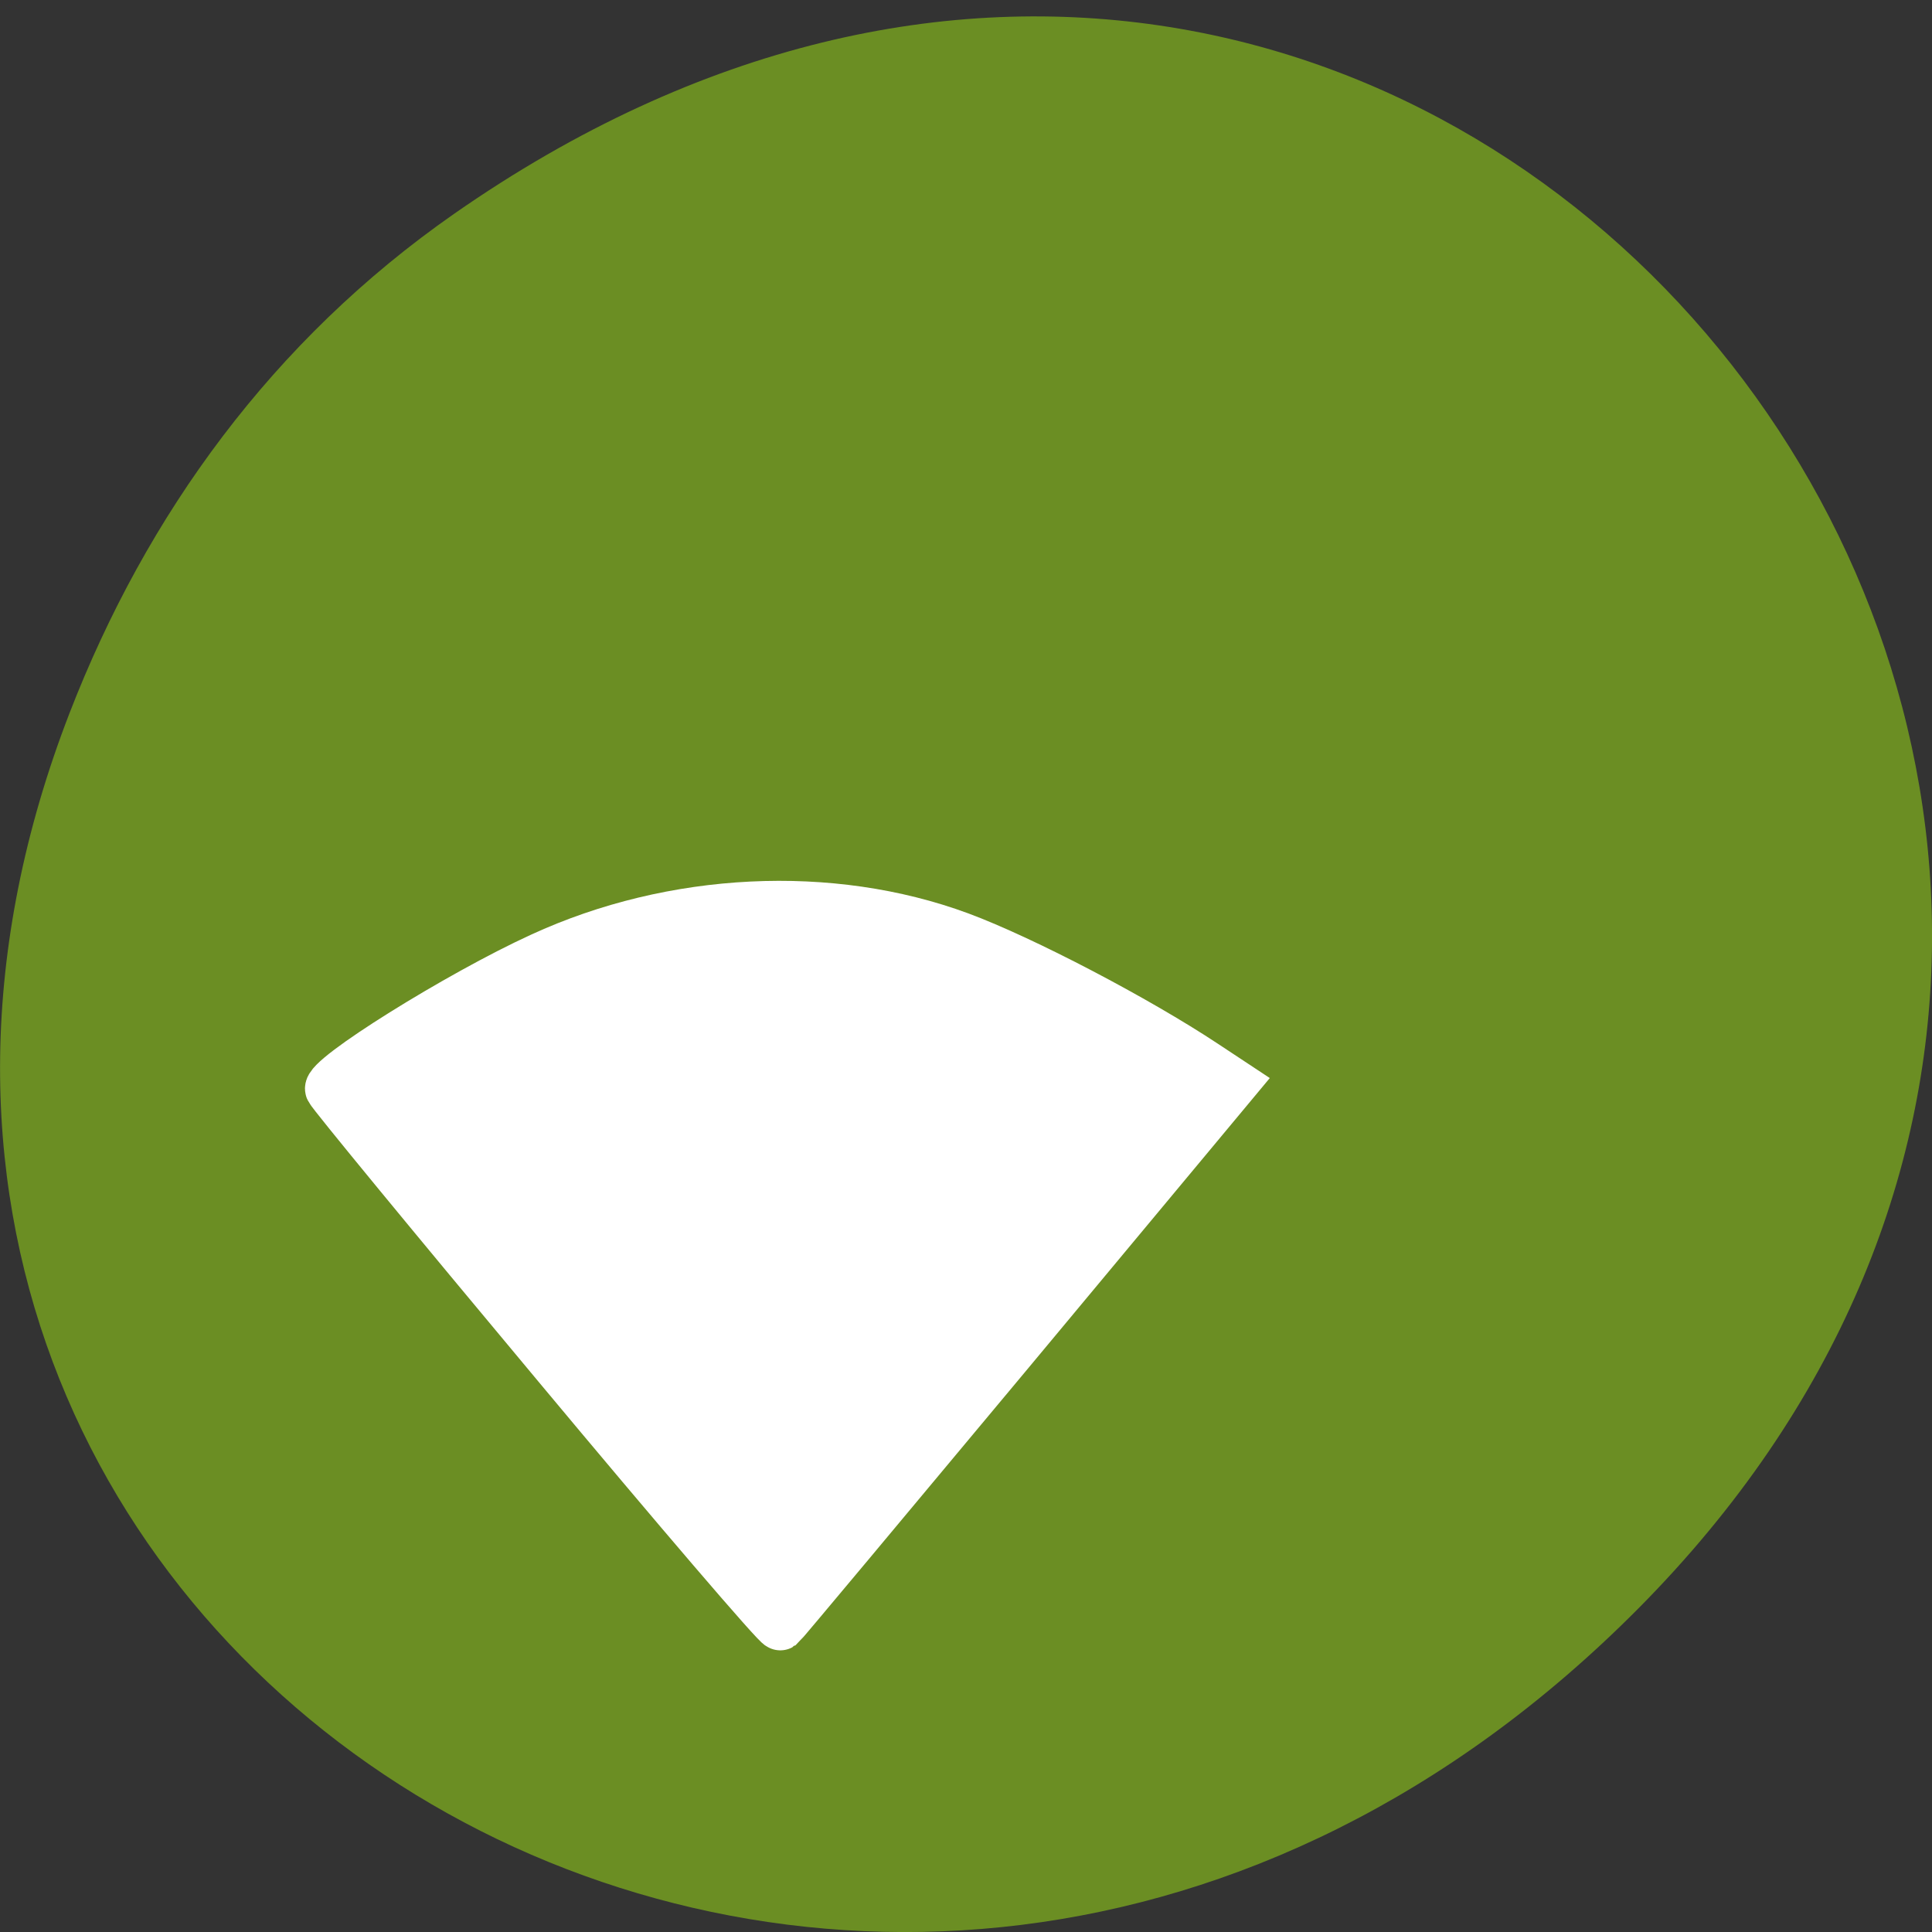 
<svg xmlns="http://www.w3.org/2000/svg" xmlns:xlink="http://www.w3.org/1999/xlink" width="22px" height="22px" viewBox="0 0 22 22" version="1.1">
<rect x="0" y="0" width="22" height="22" fill="#333333" stroke="none"/>
<g id="surface1">
<path style=" stroke:none;fill-rule:nonzero;fill:rgb(41.961%,55.686%,13.725%);fill-opacity:1;" d="M 5.172 2.434 C 16.422 -5.41 27.824 9.078 18.656 18.316 C 10.016 27.023 -3.402 18.949 0.793 8.117 C 1.668 5.859 3.105 3.875 5.172 2.434 Z M 5.172 2.434 "/>
<path style="fill-rule:evenodd;fill:rgb(100%,100%,100%);fill-opacity:1;stroke-width:6.656;stroke-linecap:butt;stroke-linejoin:miter;stroke:rgb(100%,100%,100%);stroke-opacity:1;stroke-miterlimit:4;" d="M 73.591 978.775 C 57.5 959.292 44.045 942.743 43.727 942.055 C 43.045 940.634 60.818 929.402 71.727 924.36 C 89.136 916.245 110 915.237 127.045 921.609 C 135.455 924.772 150.5 932.749 159.455 938.754 L 163.227 941.276 L 133.5 977.4 C 117.136 997.25 103.591 1013.661 103.318 1013.891 C 103.045 1014.074 89.682 998.304 73.591 978.775 Z M 73.591 978.775 " transform="matrix(0.086,0,0,0.085,0,-67.671)"/>
</g>
</svg>
